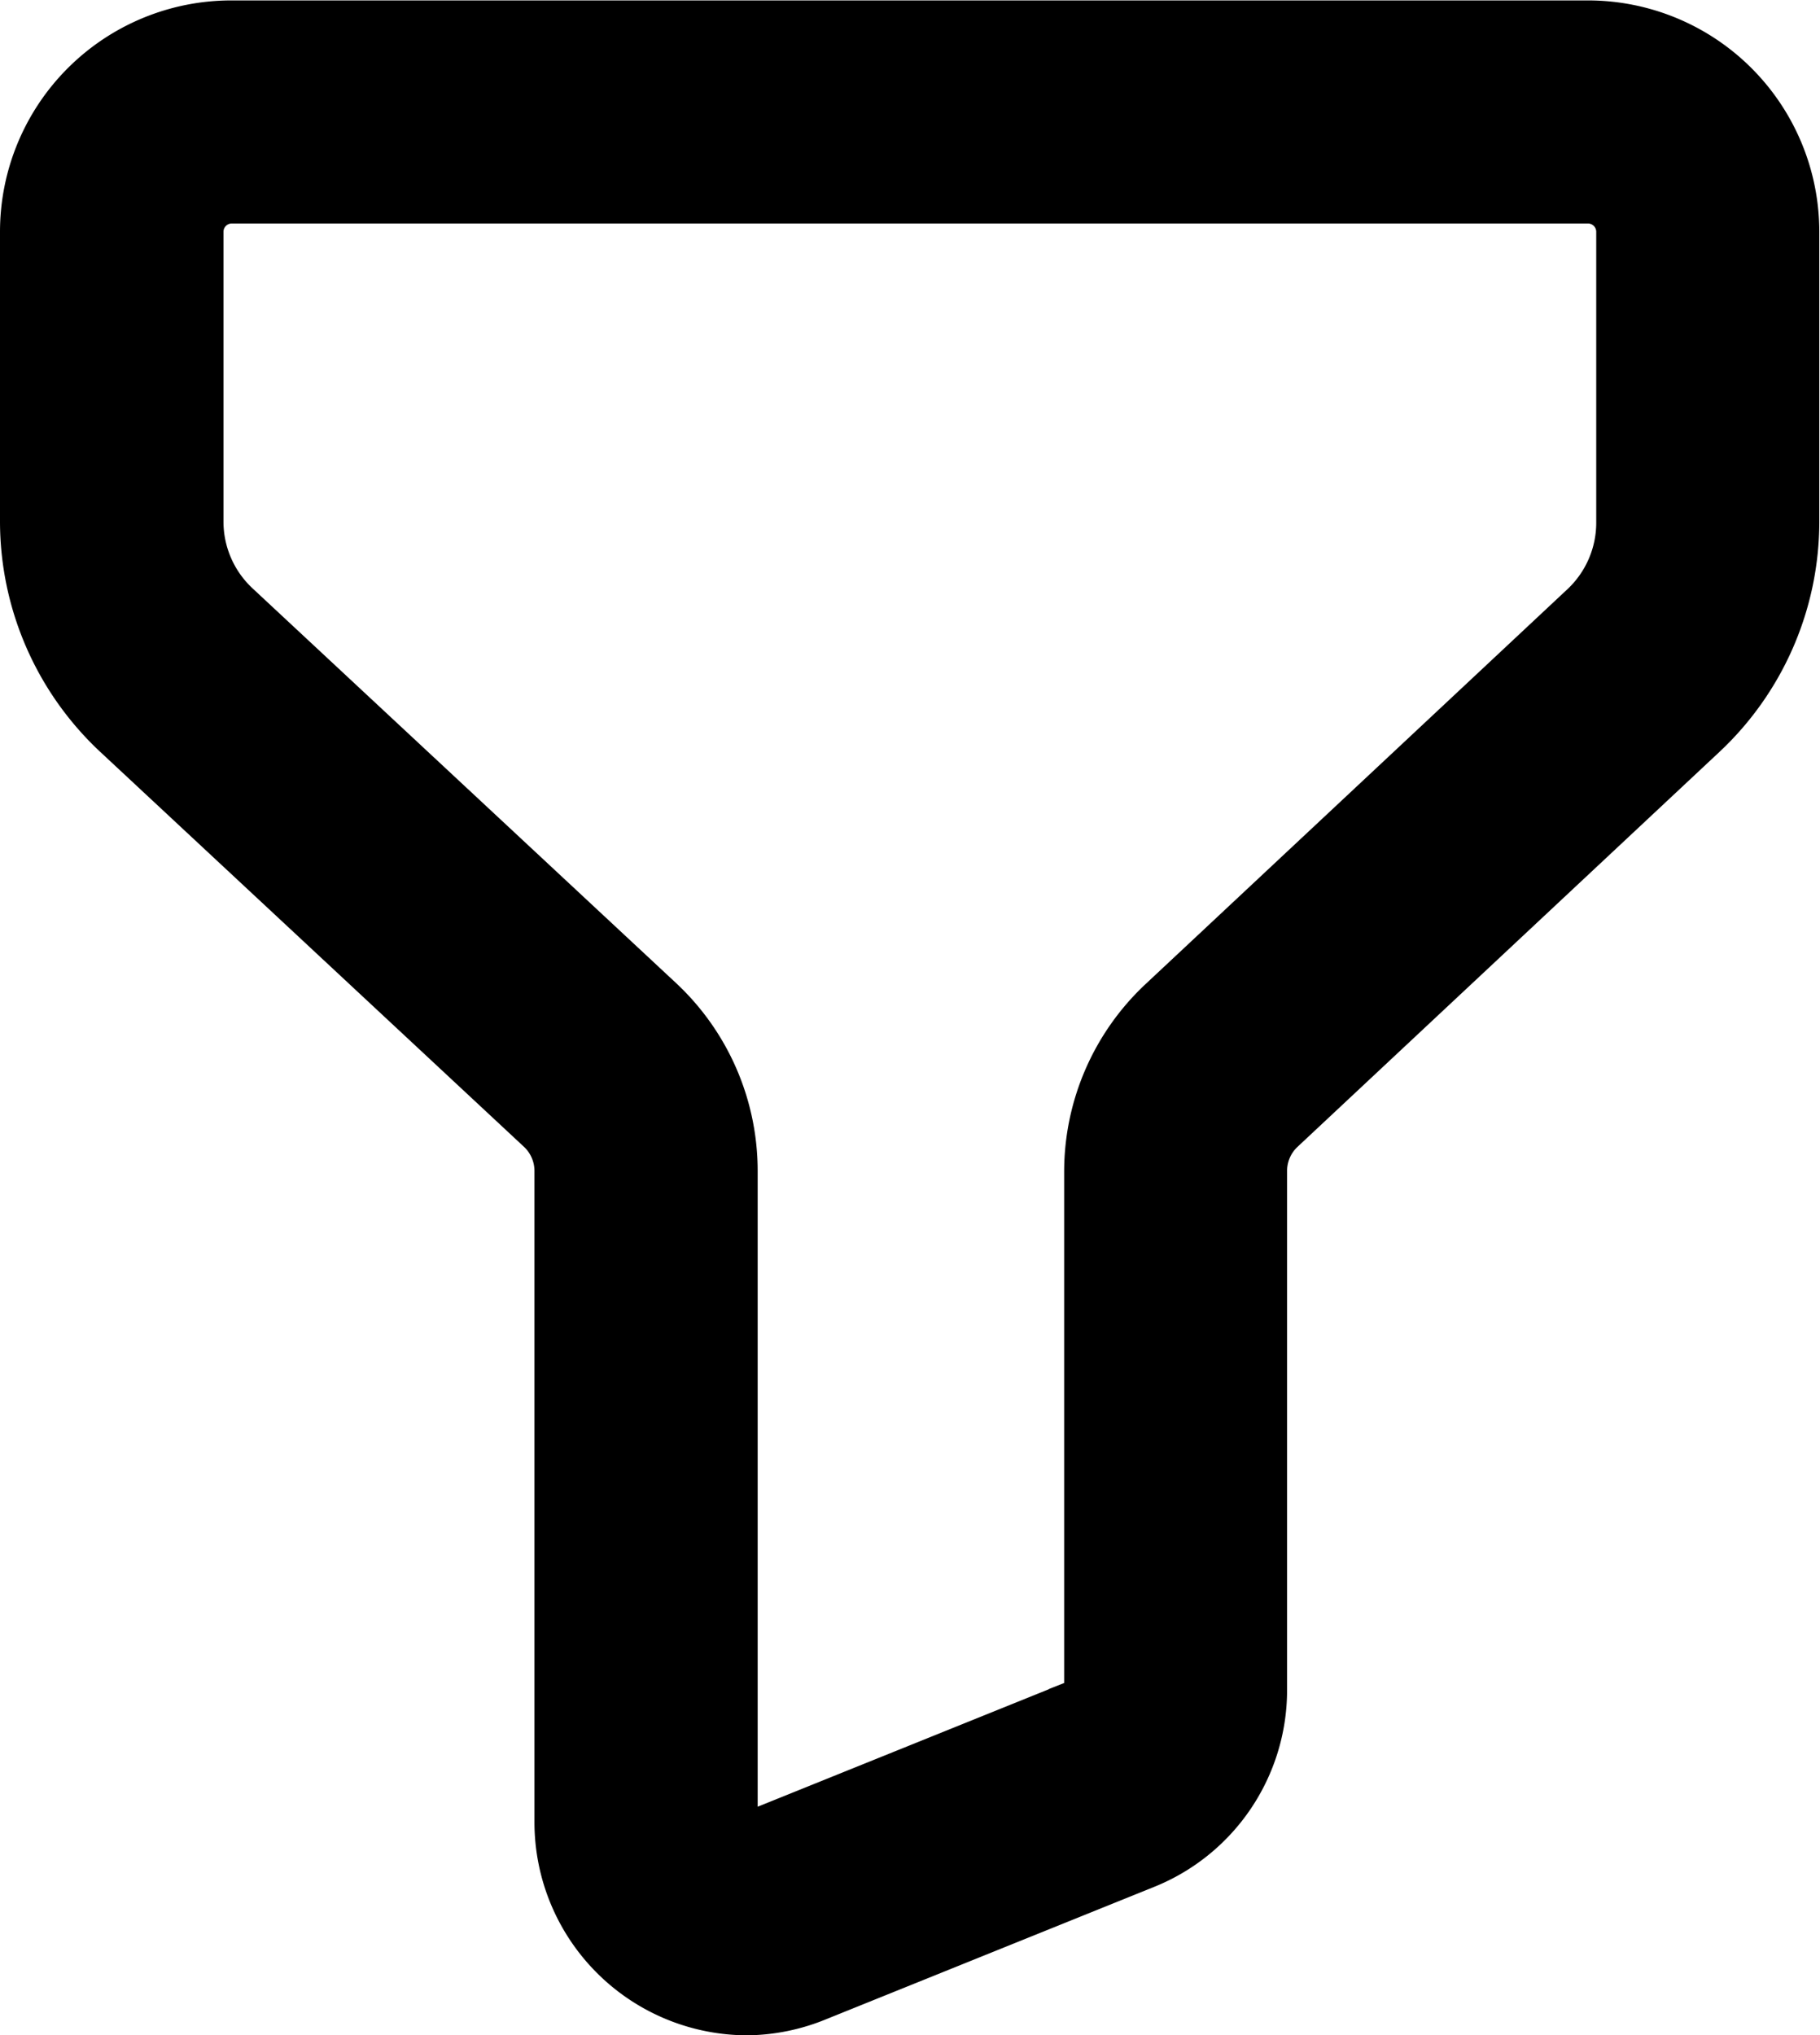 <svg xmlns="http://www.w3.org/2000/svg" width="12.981" height="14.515" viewBox="0 0 12.981 14.515"><path d="M12.416,18.8a1.27,1.27,0,0,1-1.269-1.269V12.885a.486.486,0,0,0-.154-.354L7.968,9.712a2,2,0,0,1-.633-1.455V6.188a1.4,1.4,0,0,1,1.4-1.4h9.676a1.4,1.4,0,0,1,1.4,1.4V8.259a2,2,0,0,1-.629,1.452l-3.013,2.82a.485.485,0,0,0-.154.353v3.7a1.263,1.263,0,0,1-.795,1.177l-2.335.942A1.269,1.269,0,0,1,12.416,18.8ZM8.738,5.879a.309.309,0,0,0-.309.309v2.07a.9.9,0,0,0,.285.654l3.025,2.819a1.583,1.583,0,0,1,.5,1.154v4.646a.175.175,0,0,0,.241.162l2.335-.942a.174.174,0,0,0,.11-.162v-3.7a1.583,1.583,0,0,1,.5-1.152l3.012-2.819a.9.9,0,0,0,.283-.653V6.188a.309.309,0,0,0-.308-.309Z" transform="translate(-7.085 -4.535)" stroke="#000" stroke-width="0.5"/></svg>